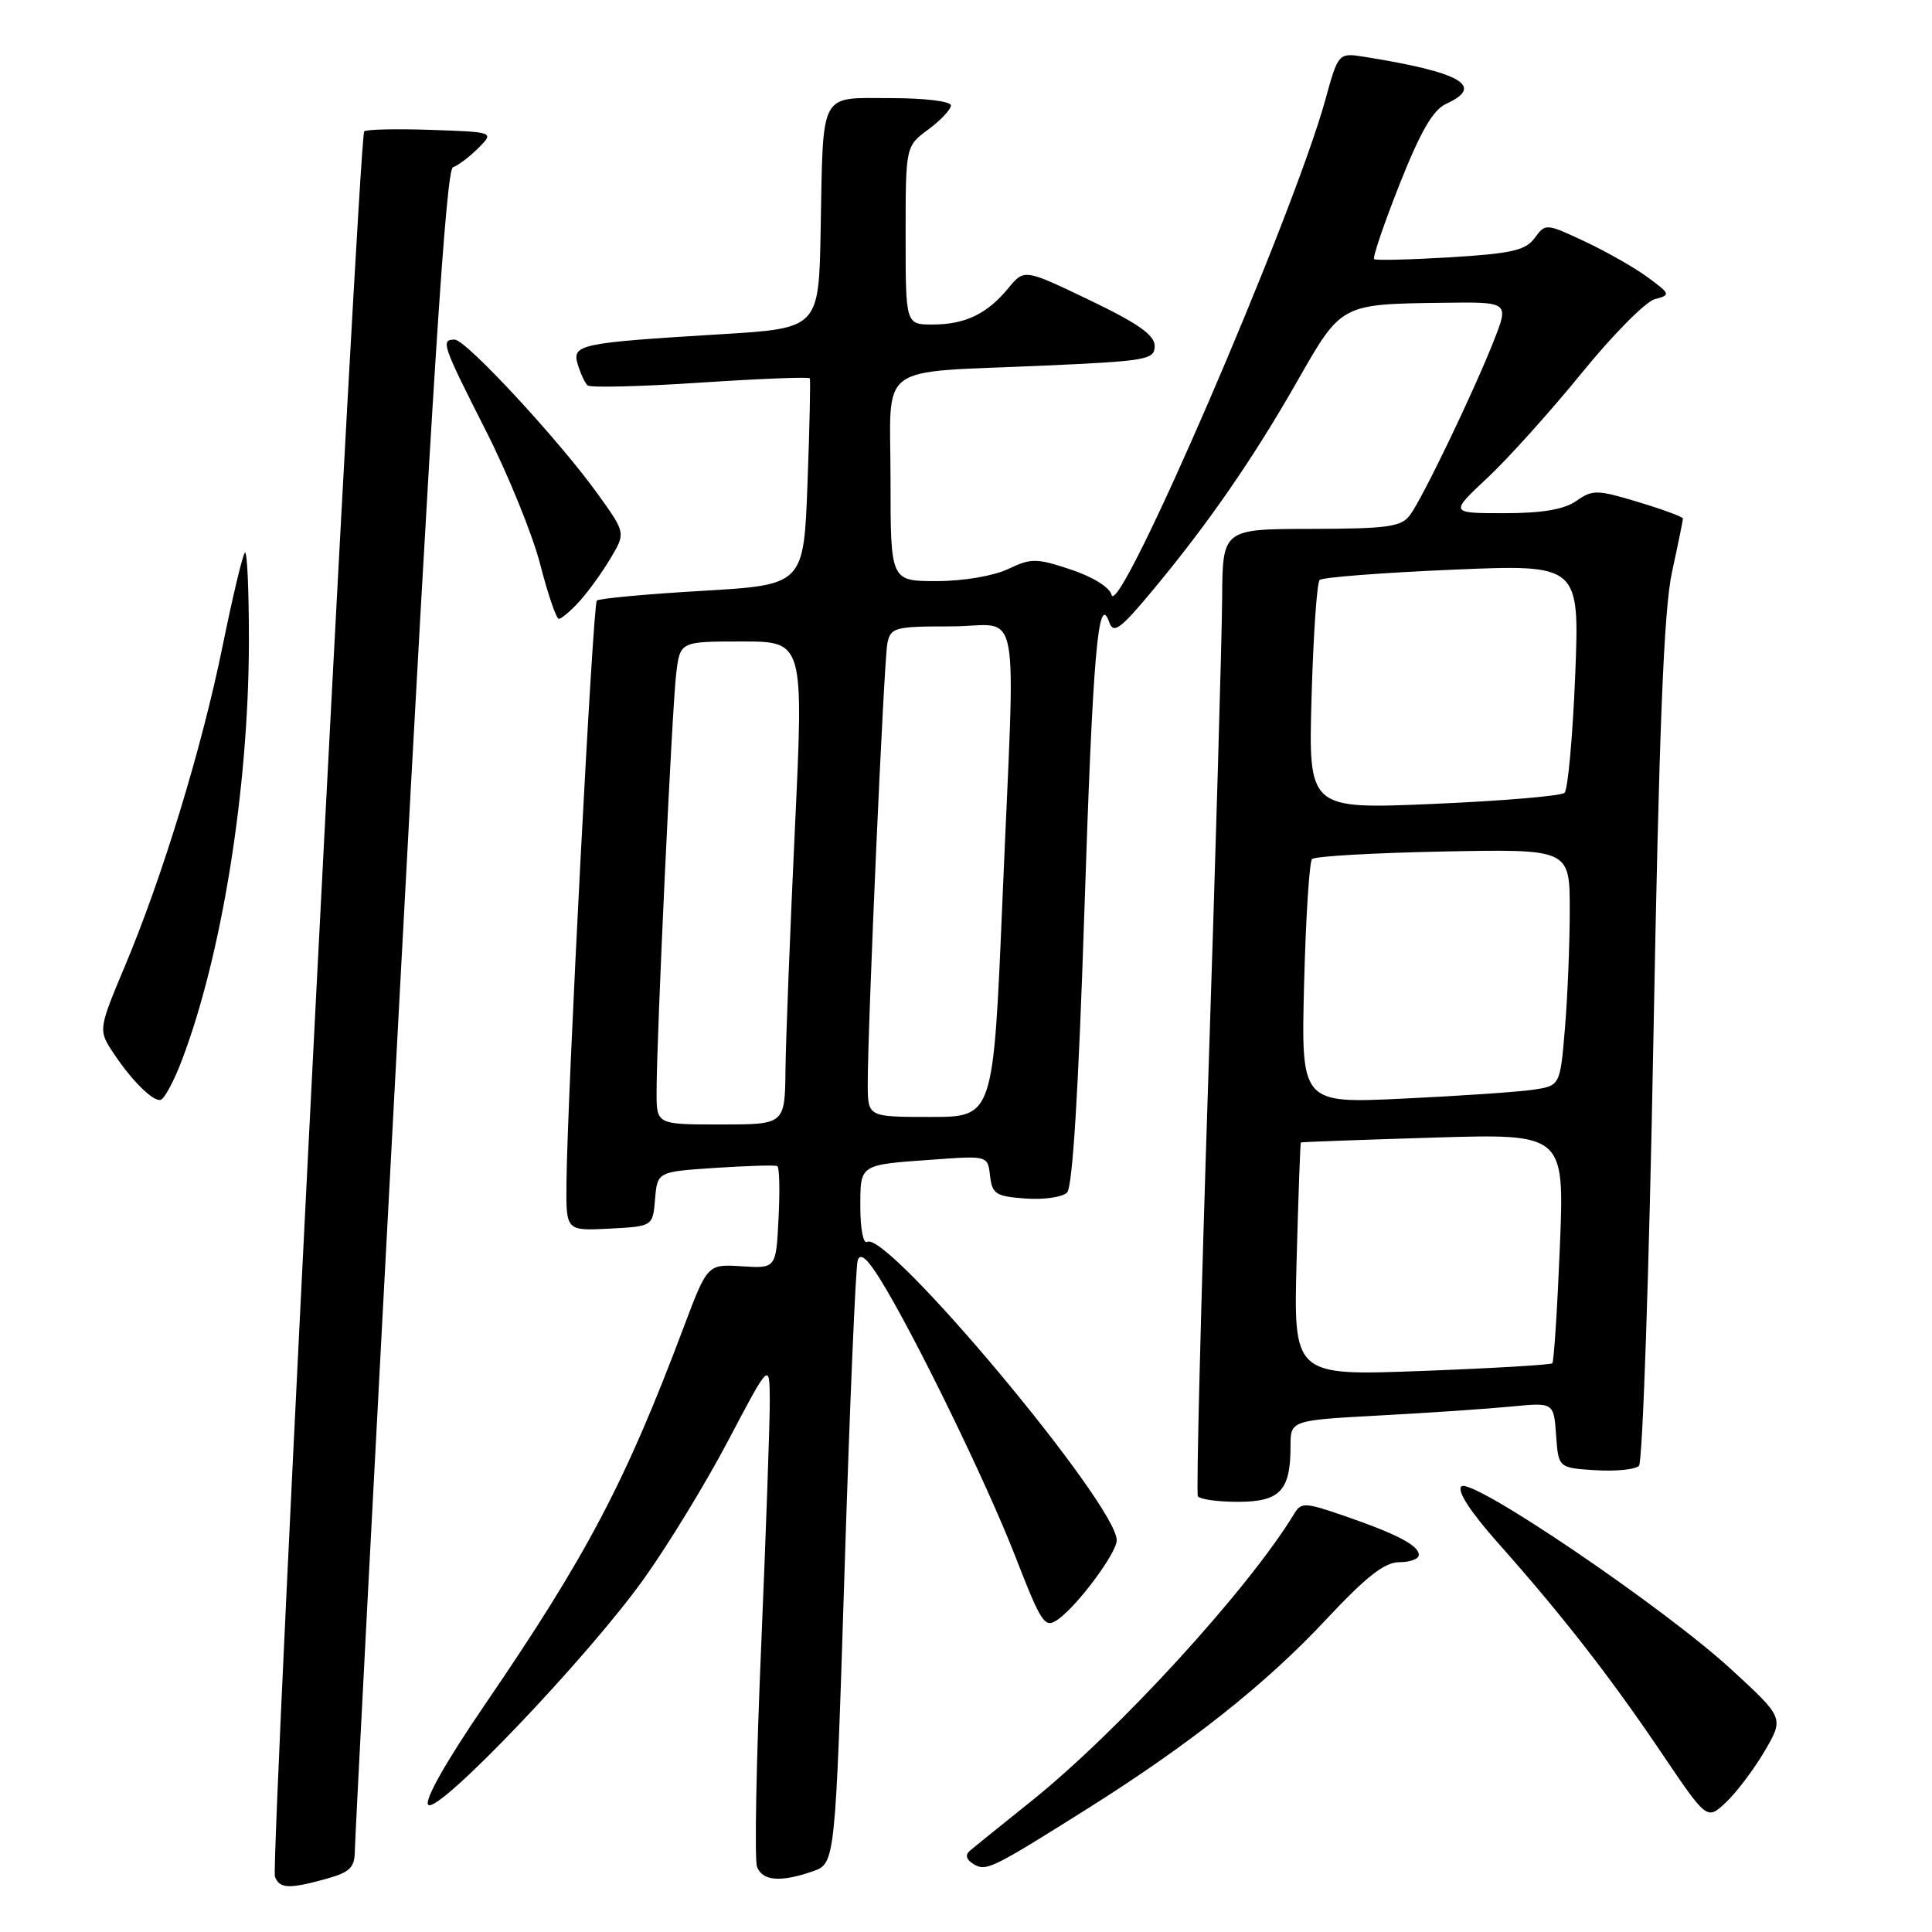 <?xml version="1.0" encoding="UTF-8" standalone="no"?>
<!DOCTYPE svg PUBLIC "-//W3C//DTD SVG 1.1//EN" "http://www.w3.org/Graphics/SVG/1.1/DTD/svg11.dtd" >
<svg xmlns="http://www.w3.org/2000/svg" xmlns:xlink="http://www.w3.org/1999/xlink" version="1.1" viewBox="0 0 256 256">
 <g >
 <path fill="currentColor"
d=" M 43.25 248.95 C 46.39 248.07 47.00 247.47 47.02 245.20 C 47.03 243.72 49.68 193.02 52.92 132.53 C 57.28 50.80 59.11 22.46 60.02 22.16 C 60.70 21.93 62.21 20.79 63.37 19.63 C 65.50 17.50 65.50 17.50 57.13 17.21 C 52.52 17.05 48.53 17.14 48.26 17.41 C 47.54 18.13 35.82 247.10 36.43 248.67 C 37.04 250.27 38.31 250.32 43.25 248.95 Z  M 107.69 247.96 C 110.68 246.92 110.68 246.92 111.92 207.71 C 112.60 186.14 113.38 167.82 113.65 167.00 C 113.99 165.96 114.90 166.73 116.62 169.50 C 121.11 176.72 130.67 196.31 134.52 206.20 C 138.04 215.23 138.43 215.81 140.19 214.58 C 142.76 212.78 147.94 205.82 147.97 204.11 C 148.07 199.46 117.52 162.94 114.90 164.56 C 114.40 164.87 114.00 162.83 114.00 160.03 C 114.00 154.21 113.76 154.36 123.69 153.65 C 130.88 153.13 130.88 153.13 131.19 155.81 C 131.47 158.22 131.96 158.53 135.89 158.81 C 138.30 158.99 140.77 158.63 141.39 158.02 C 142.12 157.29 142.90 144.62 143.67 121.20 C 144.80 86.63 145.51 78.26 146.99 82.47 C 147.54 84.04 148.46 83.36 152.73 78.23 C 160.08 69.40 166.06 60.75 171.90 50.50 C 177.76 40.23 177.62 40.30 191.24 40.12 C 199.97 40.00 199.97 40.00 197.93 45.17 C 195.24 51.99 188.49 66.04 186.81 68.28 C 185.67 69.81 183.82 70.06 173.74 70.08 C 162.00 70.10 162.00 70.10 161.94 79.30 C 161.91 84.36 161.08 113.02 160.10 143.00 C 159.12 172.98 158.50 197.84 158.72 198.25 C 158.94 198.66 161.33 199.00 164.02 199.00 C 169.60 199.00 171.00 197.53 171.00 191.66 C 171.00 188.20 171.00 188.20 182.75 187.56 C 189.21 187.22 197.06 186.68 200.19 186.38 C 205.88 185.82 205.88 185.82 206.19 190.16 C 206.50 194.50 206.50 194.50 211.39 194.81 C 214.08 194.98 216.68 194.72 217.17 194.23 C 217.66 193.74 218.52 168.40 219.08 137.92 C 219.84 96.41 220.46 80.82 221.55 75.80 C 222.35 72.12 223.00 68.93 223.00 68.71 C 223.00 68.49 220.35 67.51 217.10 66.53 C 211.63 64.88 211.03 64.86 208.88 66.37 C 207.25 67.51 204.38 68.00 199.32 68.00 C 192.09 68.00 192.09 68.00 197.10 63.31 C 199.86 60.73 205.48 54.47 209.60 49.41 C 213.71 44.35 218.06 39.96 219.27 39.64 C 221.39 39.08 221.36 38.98 218.34 36.75 C 216.62 35.48 212.86 33.34 210.00 32.00 C 204.85 29.59 204.78 29.58 203.36 31.53 C 202.16 33.17 200.30 33.60 192.21 34.09 C 186.87 34.41 182.31 34.52 182.08 34.34 C 181.85 34.15 183.37 29.69 185.45 24.42 C 188.23 17.41 189.88 14.56 191.62 13.76 C 196.78 11.41 193.64 9.59 180.92 7.55 C 177.34 6.97 177.34 6.97 175.61 13.24 C 171.29 28.86 148.15 82.43 147.28 78.81 C 147.05 77.83 144.79 76.43 141.90 75.47 C 137.32 73.95 136.64 73.94 133.56 75.41 C 131.62 76.32 127.61 77.00 124.10 77.00 C 118.00 77.00 118.00 77.00 118.00 63.58 C 118.00 47.78 115.75 49.46 138.25 48.45 C 151.96 47.84 153.00 47.66 153.00 45.85 C 153.00 44.40 150.82 42.86 144.36 39.76 C 135.72 35.62 135.72 35.62 133.61 38.18 C 130.80 41.60 127.88 43.00 123.57 43.00 C 120.00 43.00 120.00 43.00 120.00 31.19 C 120.00 19.38 120.00 19.38 123.00 17.16 C 124.65 15.94 126.00 14.50 126.00 13.97 C 126.00 13.42 122.51 13.00 118.02 13.00 C 108.47 13.00 109.09 11.83 108.74 30.50 C 108.50 43.50 108.50 43.50 95.50 44.29 C 76.73 45.43 75.76 45.64 76.56 48.30 C 76.93 49.51 77.51 50.76 77.86 51.07 C 78.21 51.39 84.93 51.22 92.80 50.70 C 100.66 50.18 107.18 49.92 107.30 50.13 C 107.41 50.33 107.28 56.58 107.00 64.00 C 106.50 77.50 106.50 77.50 93.05 78.29 C 85.65 78.72 79.37 79.30 79.08 79.58 C 78.56 80.10 75.16 145.29 75.06 156.80 C 75.00 163.10 75.00 163.10 80.75 162.80 C 86.50 162.50 86.50 162.50 86.80 158.88 C 87.11 155.26 87.11 155.26 94.80 154.75 C 99.04 154.47 102.72 154.36 103.00 154.52 C 103.28 154.68 103.35 157.79 103.16 161.44 C 102.83 168.08 102.83 168.08 98.28 167.79 C 93.74 167.50 93.74 167.50 90.54 176.00 C 82.86 196.42 77.76 206.10 64.26 225.86 C 59.03 233.52 56.18 238.58 56.75 239.15 C 58.02 240.42 77.87 219.62 85.29 209.24 C 88.48 204.79 93.54 196.50 96.52 190.83 C 101.96 180.50 101.96 180.50 102.00 185.50 C 102.02 188.25 101.50 202.92 100.86 218.11 C 100.21 233.29 99.96 246.45 100.31 247.36 C 101.03 249.25 103.43 249.44 107.69 247.96 Z  M 143.84 239.82 C 157.58 231.19 167.70 223.18 175.71 214.60 C 181.03 208.91 183.46 207.00 185.41 207.00 C 186.83 207.00 188.00 206.57 188.00 206.04 C 188.00 204.78 185.15 203.29 178.15 200.87 C 172.94 199.07 172.42 199.04 171.50 200.56 C 165.41 210.60 148.18 229.43 136.59 238.71 C 132.69 241.84 129.05 244.77 128.51 245.24 C 127.87 245.78 128.03 246.40 128.95 246.97 C 130.64 248.02 131.30 247.70 143.84 239.82 Z  M 233.80 232.07 C 236.40 227.64 236.40 227.64 229.45 221.25 C 220.47 212.98 194.93 195.67 193.64 196.96 C 193.03 197.57 194.84 200.34 198.59 204.56 C 207.02 214.05 213.37 222.20 220.21 232.34 C 226.18 241.18 226.18 241.18 228.68 238.84 C 230.06 237.55 232.36 234.51 233.80 232.07 Z  M 24.11 140.46 C 29.42 126.49 32.95 104.43 32.98 85.08 C 32.99 78.25 32.75 72.91 32.45 73.22 C 32.15 73.52 30.82 79.10 29.49 85.63 C 26.73 99.18 21.50 116.29 16.47 128.21 C 13.18 136.01 13.10 136.50 14.64 138.94 C 17.13 142.86 20.28 146.07 21.31 145.73 C 21.81 145.56 23.08 143.19 24.11 140.46 Z  M 76.72 79.75 C 77.86 78.51 79.72 75.95 80.85 74.06 C 82.91 70.62 82.91 70.62 79.28 65.56 C 74.17 58.42 61.74 45.00 60.25 45.00 C 58.37 45.00 58.59 45.65 64.38 57.07 C 67.33 62.88 70.58 70.87 71.59 74.82 C 72.61 78.77 73.71 82.00 74.05 82.00 C 74.38 82.00 75.58 80.99 76.72 79.75 Z  M 171.81 166.90 C 172.04 158.43 172.29 151.45 172.37 151.38 C 172.44 151.32 180.33 151.03 189.90 150.74 C 207.30 150.21 207.30 150.21 206.69 165.24 C 206.35 173.50 205.90 180.43 205.69 180.64 C 205.48 180.85 197.68 181.31 188.35 181.66 C 171.39 182.30 171.39 182.30 171.81 166.90 Z  M 87.00 144.75 C 86.99 137.61 89.05 93.78 89.60 89.25 C 90.12 85.00 90.12 85.00 98.31 85.00 C 106.50 85.00 106.50 85.00 105.33 109.75 C 104.69 123.36 104.13 137.76 104.08 141.75 C 104.00 149.00 104.00 149.00 95.50 149.00 C 87.00 149.00 87.00 149.00 87.00 144.75 Z  M 114.98 143.75 C 114.96 136.15 117.12 87.57 117.58 85.25 C 118.01 83.14 118.54 83.00 126.02 83.00 C 135.46 83.00 134.56 78.22 132.83 119.25 C 131.62 148.00 131.62 148.00 123.31 148.00 C 115.00 148.00 115.00 148.00 114.98 143.75 Z  M 172.80 130.36 C 173.02 121.64 173.50 114.20 173.85 113.83 C 174.21 113.46 182.04 113.01 191.25 112.83 C 208.00 112.50 208.00 112.50 208.00 120.60 C 208.00 125.05 207.71 132.11 207.36 136.29 C 206.72 143.87 206.72 143.87 203.11 144.40 C 201.12 144.69 193.40 145.22 185.95 145.57 C 172.40 146.22 172.40 146.22 172.80 130.36 Z  M 173.79 92.36 C 174.02 84.19 174.50 77.21 174.86 76.85 C 175.21 76.50 183.11 75.89 192.41 75.49 C 209.31 74.77 209.31 74.77 208.72 89.53 C 208.39 97.64 207.75 104.62 207.31 105.05 C 206.86 105.47 199.05 106.13 189.94 106.52 C 173.37 107.23 173.37 107.23 173.79 92.36 Z "/>
</g>
</svg>